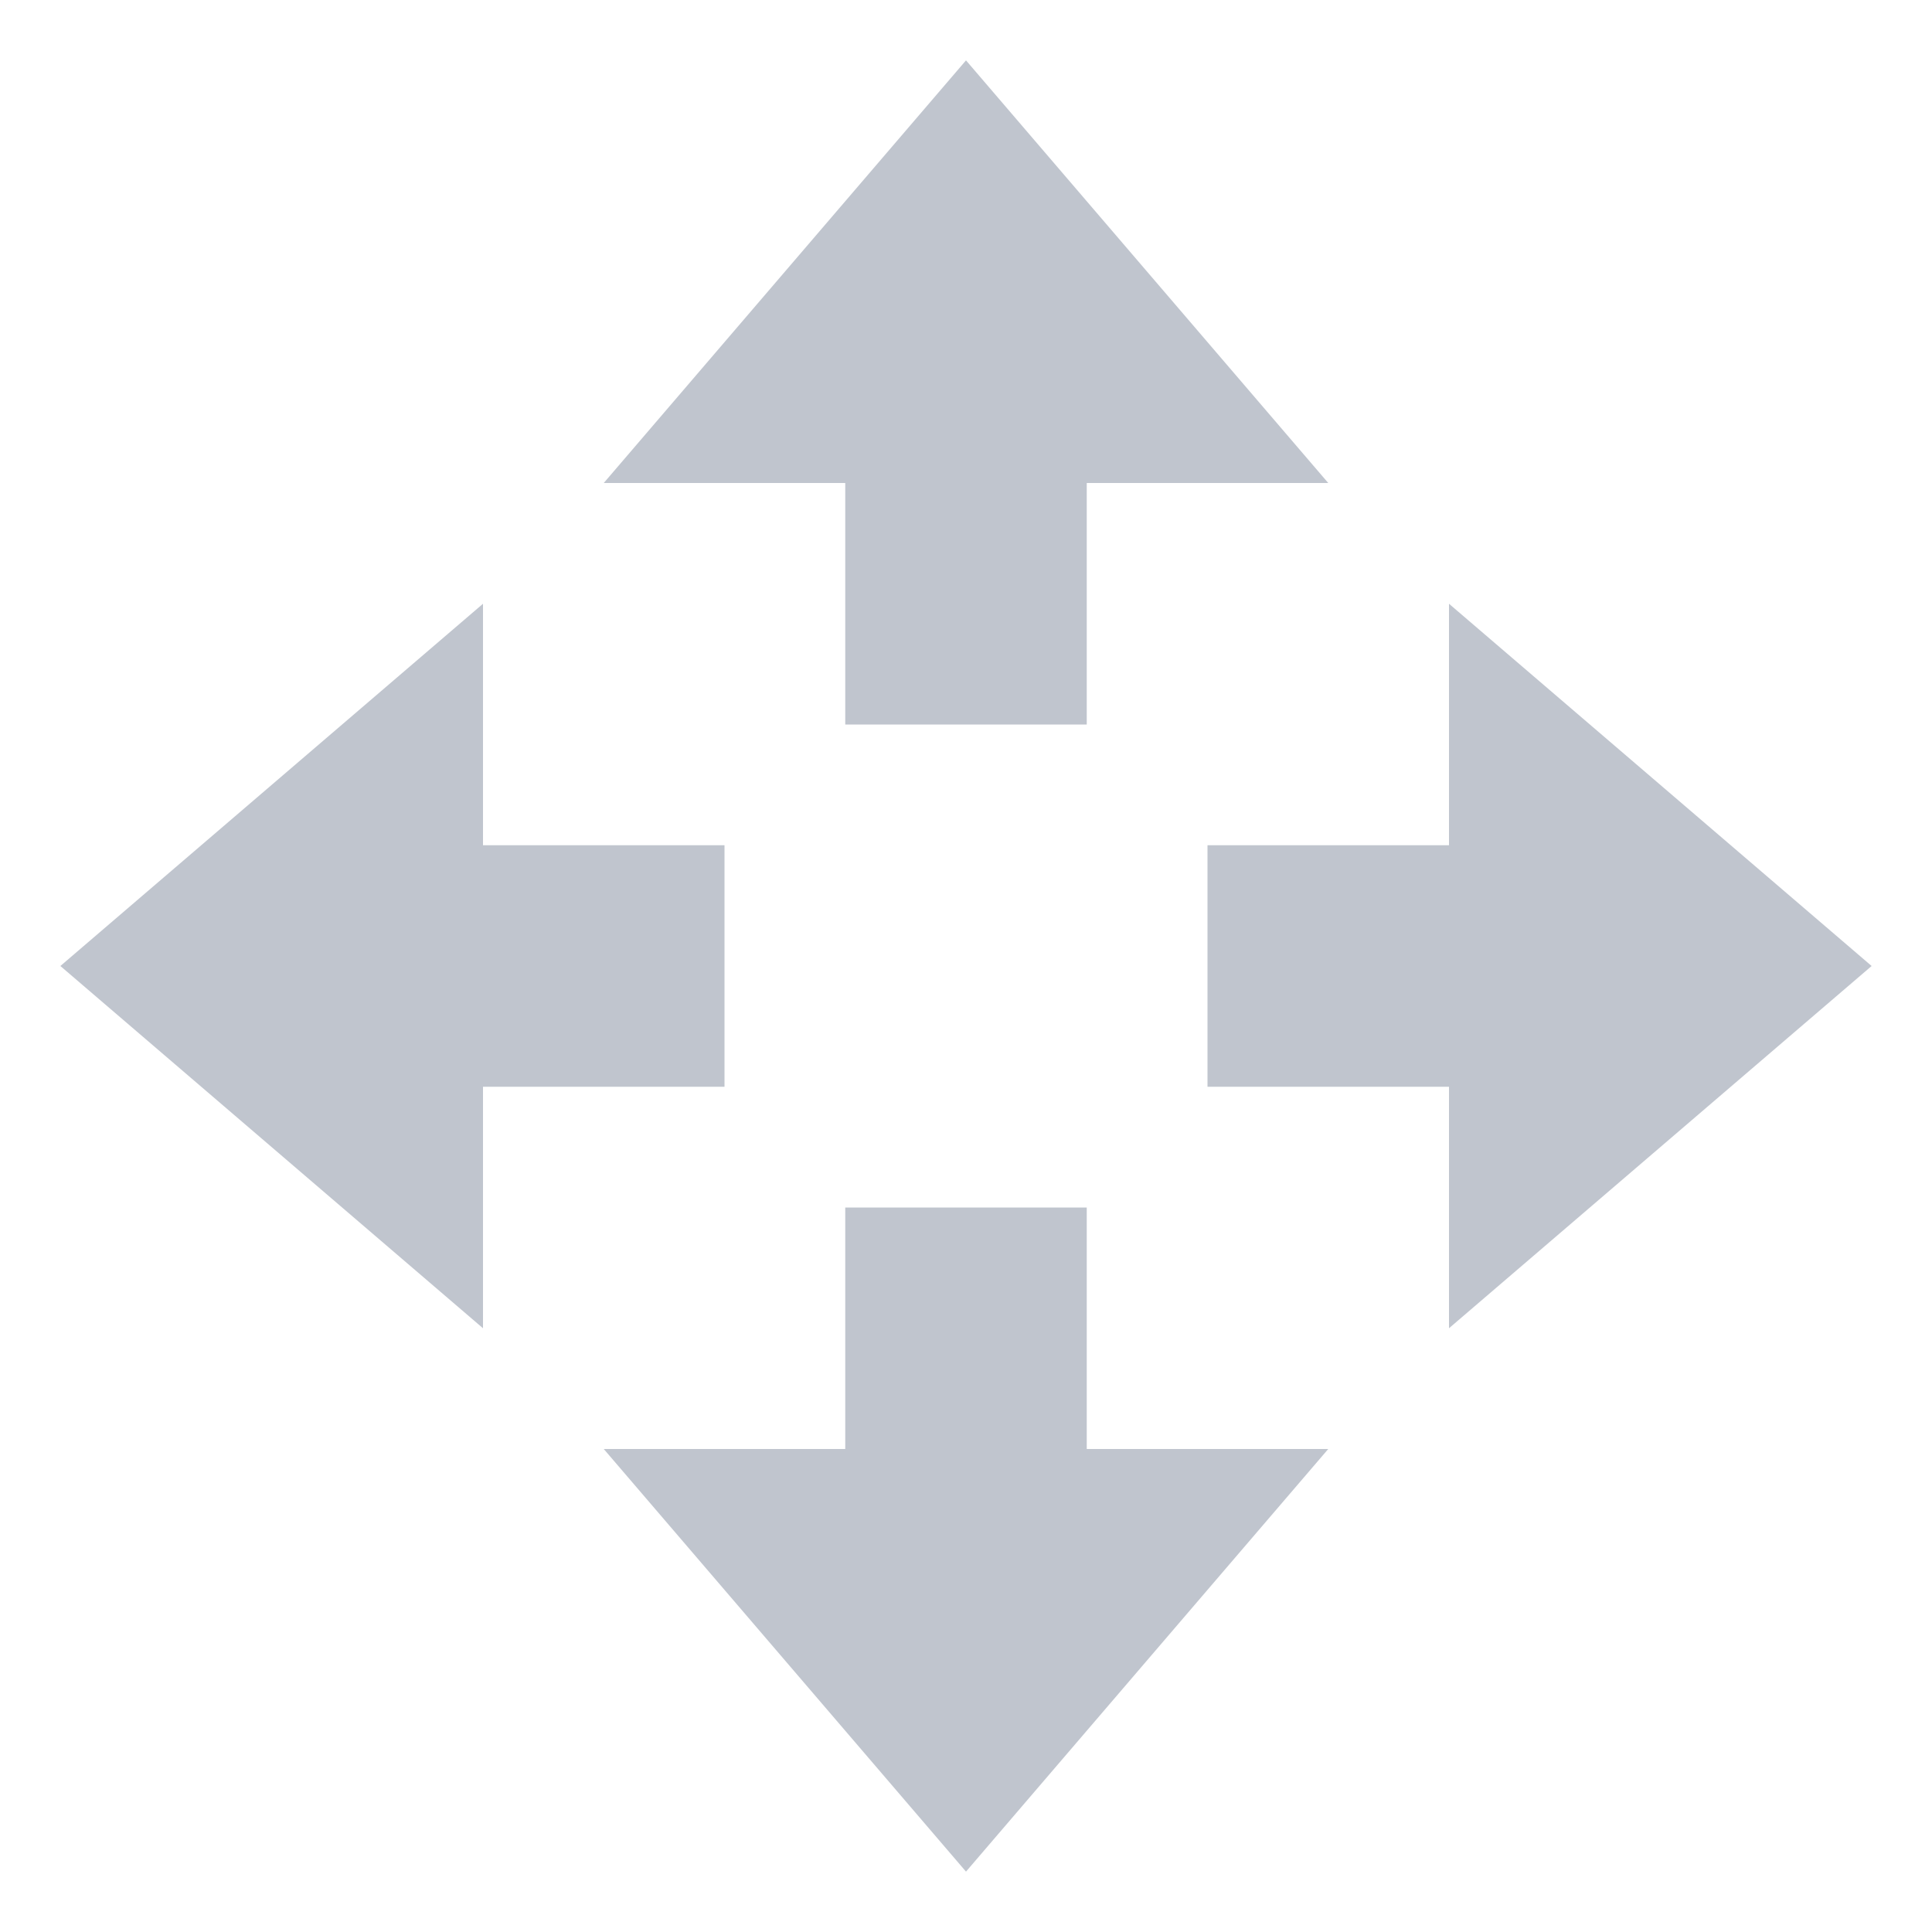 <svg xmlns="http://www.w3.org/2000/svg" width="16" height="16" version="1.1">
 <path style="fill:#C0C5CE" d="M 8,15.5 5,12 H 7 V 10 H 9 V 12 H 11 Z"/>
 <path style="fill:#C0C5CE" d="M 8,0.5 5,4 H 7 V 6 H 9 V 4 H 11 Z"/>
 <path style="fill:#C0C5CE" d="M 15.5,8 12,5 V 7 H 10 V 9 H 12 V 11 Z"/>
 <path style="fill:#C0C5CE" d="M 0.5,8 4,5 V 7 H 6 V 9 H 4 V 11 Z"/>
</svg>
